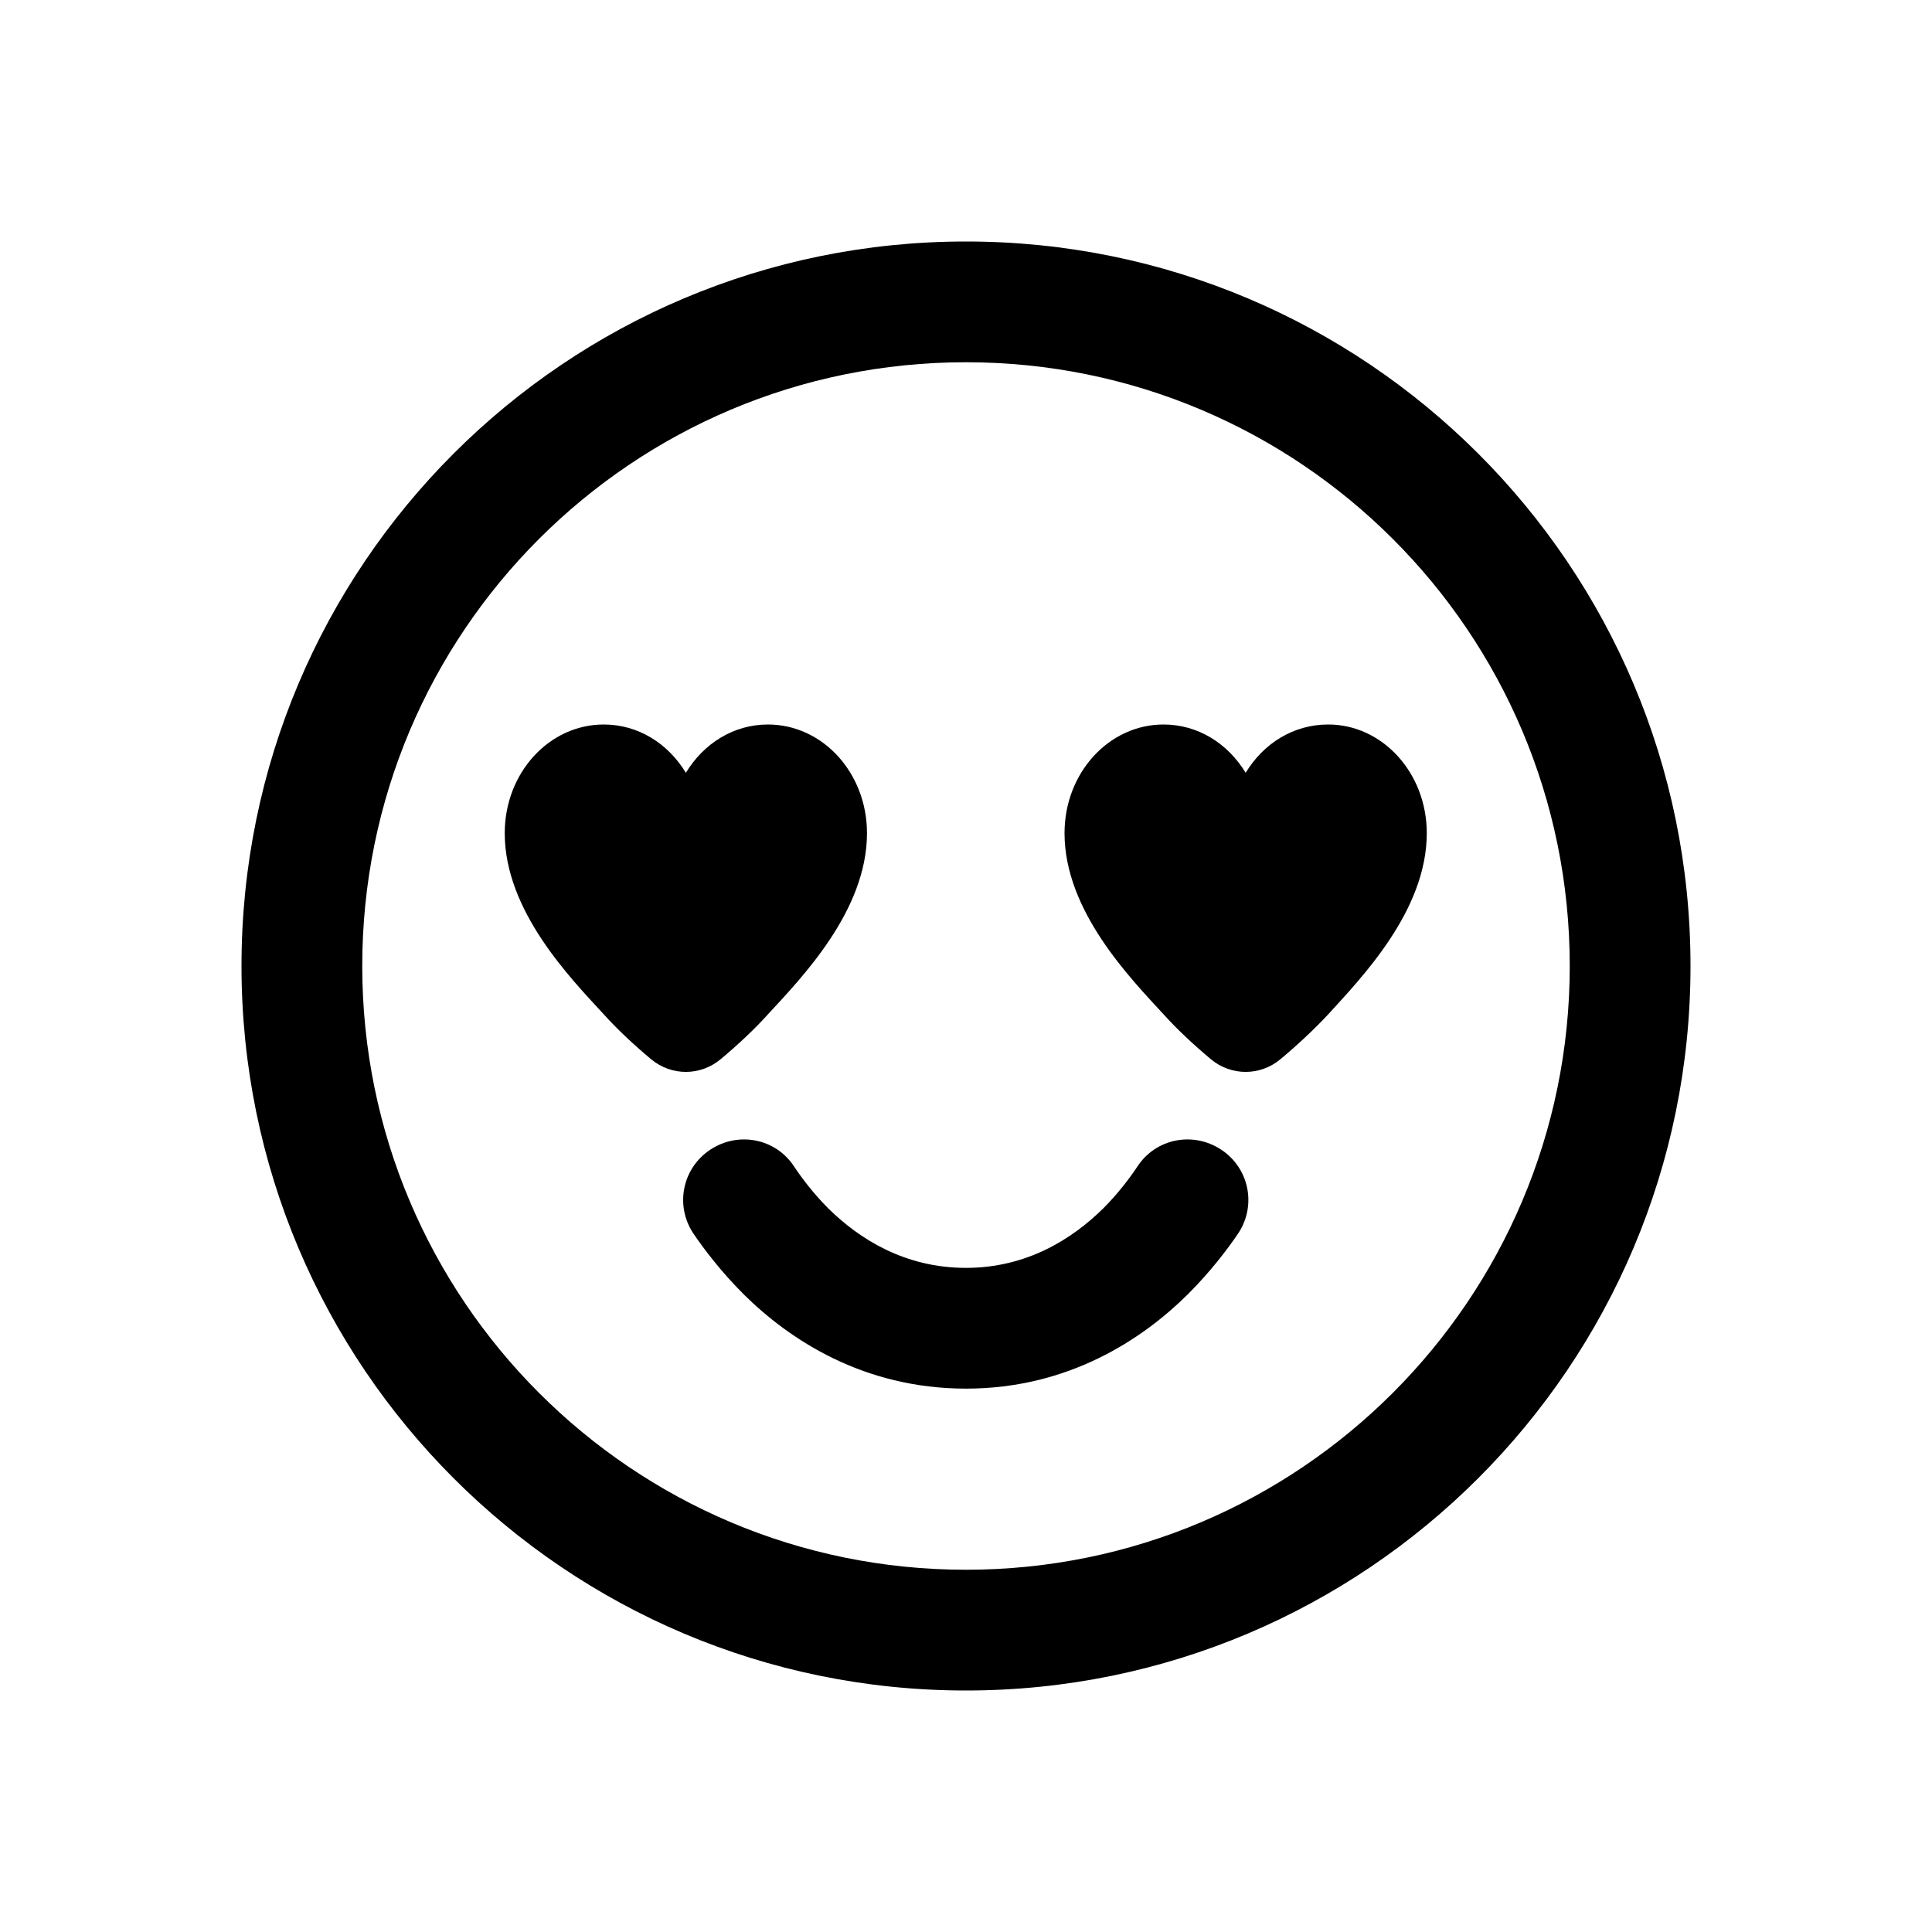 <svg id="smile" xmlns="http://www.w3.org/2000/svg" width="40" height="40" fill="none"><defs><clipPath id="a"><rect width="39" height="39" fill="#fff" fill-opacity="0" rx="0" transform="translate(.5 .5)"/></clipPath></defs><g clip-path="url(#a)"><path fill="currentColor" fill-rule="evenodd" d="M35 20c0 8.28-6.72 15-15 15-8.29 0-15-6.72-15-15 0-8.29 6.71-15 15-15 8.28 0 15 6.71 15 15Zm-2.5 0c0 6.9-5.6 12.5-12.5 12.5-6.91 0-12.5-5.6-12.5-12.5 0-6.91 5.59-12.5 12.5-12.5 6.9 0 12.5 5.59 12.5 12.5Zm-14.55-2.75c0-1.25-.92-2.25-2.05-2.25-.71 0-1.33.39-1.7 1-.37-.61-.99-1-1.7-1-1.13 0-2.05 1-2.05 2.25 0 1.61 1.36 3 2.05 3.75.28.31.61.62.98.93.42.35 1.02.35 1.44 0 .37-.31.7-.62.98-.93.69-.75 2.05-2.14 2.05-3.75ZM27.5 15c1.12 0 2.04 1 2.04 2.25 0 1.61-1.36 3-2.04 3.75-.29.31-.62.62-.99.93-.42.35-1.02.35-1.44 0-.37-.31-.7-.62-.98-.93-.69-.75-2.05-2.14-2.05-3.75 0-1.25.92-2.25 2.05-2.25.71 0 1.33.39 1.7 1 .37-.61.99-1 1.71-1Zm-11.06 9.15c-.38-.58-1.15-.73-1.73-.35-.58.38-.74 1.15-.36 1.73.23.34.58.8 1.05 1.27.94.93 2.47 1.95 4.6 1.95 2.12 0 3.65-1.02 4.59-1.95.47-.47.82-.93 1.05-1.27.38-.58.22-1.35-.36-1.73-.58-.38-1.35-.23-1.73.35-.16.24-.4.56-.71.87-.64.63-1.58 1.23-2.84 1.23-1.27 0-2.21-.6-2.85-1.23-.31-.31-.55-.63-.71-.87Z"/></g></svg>
